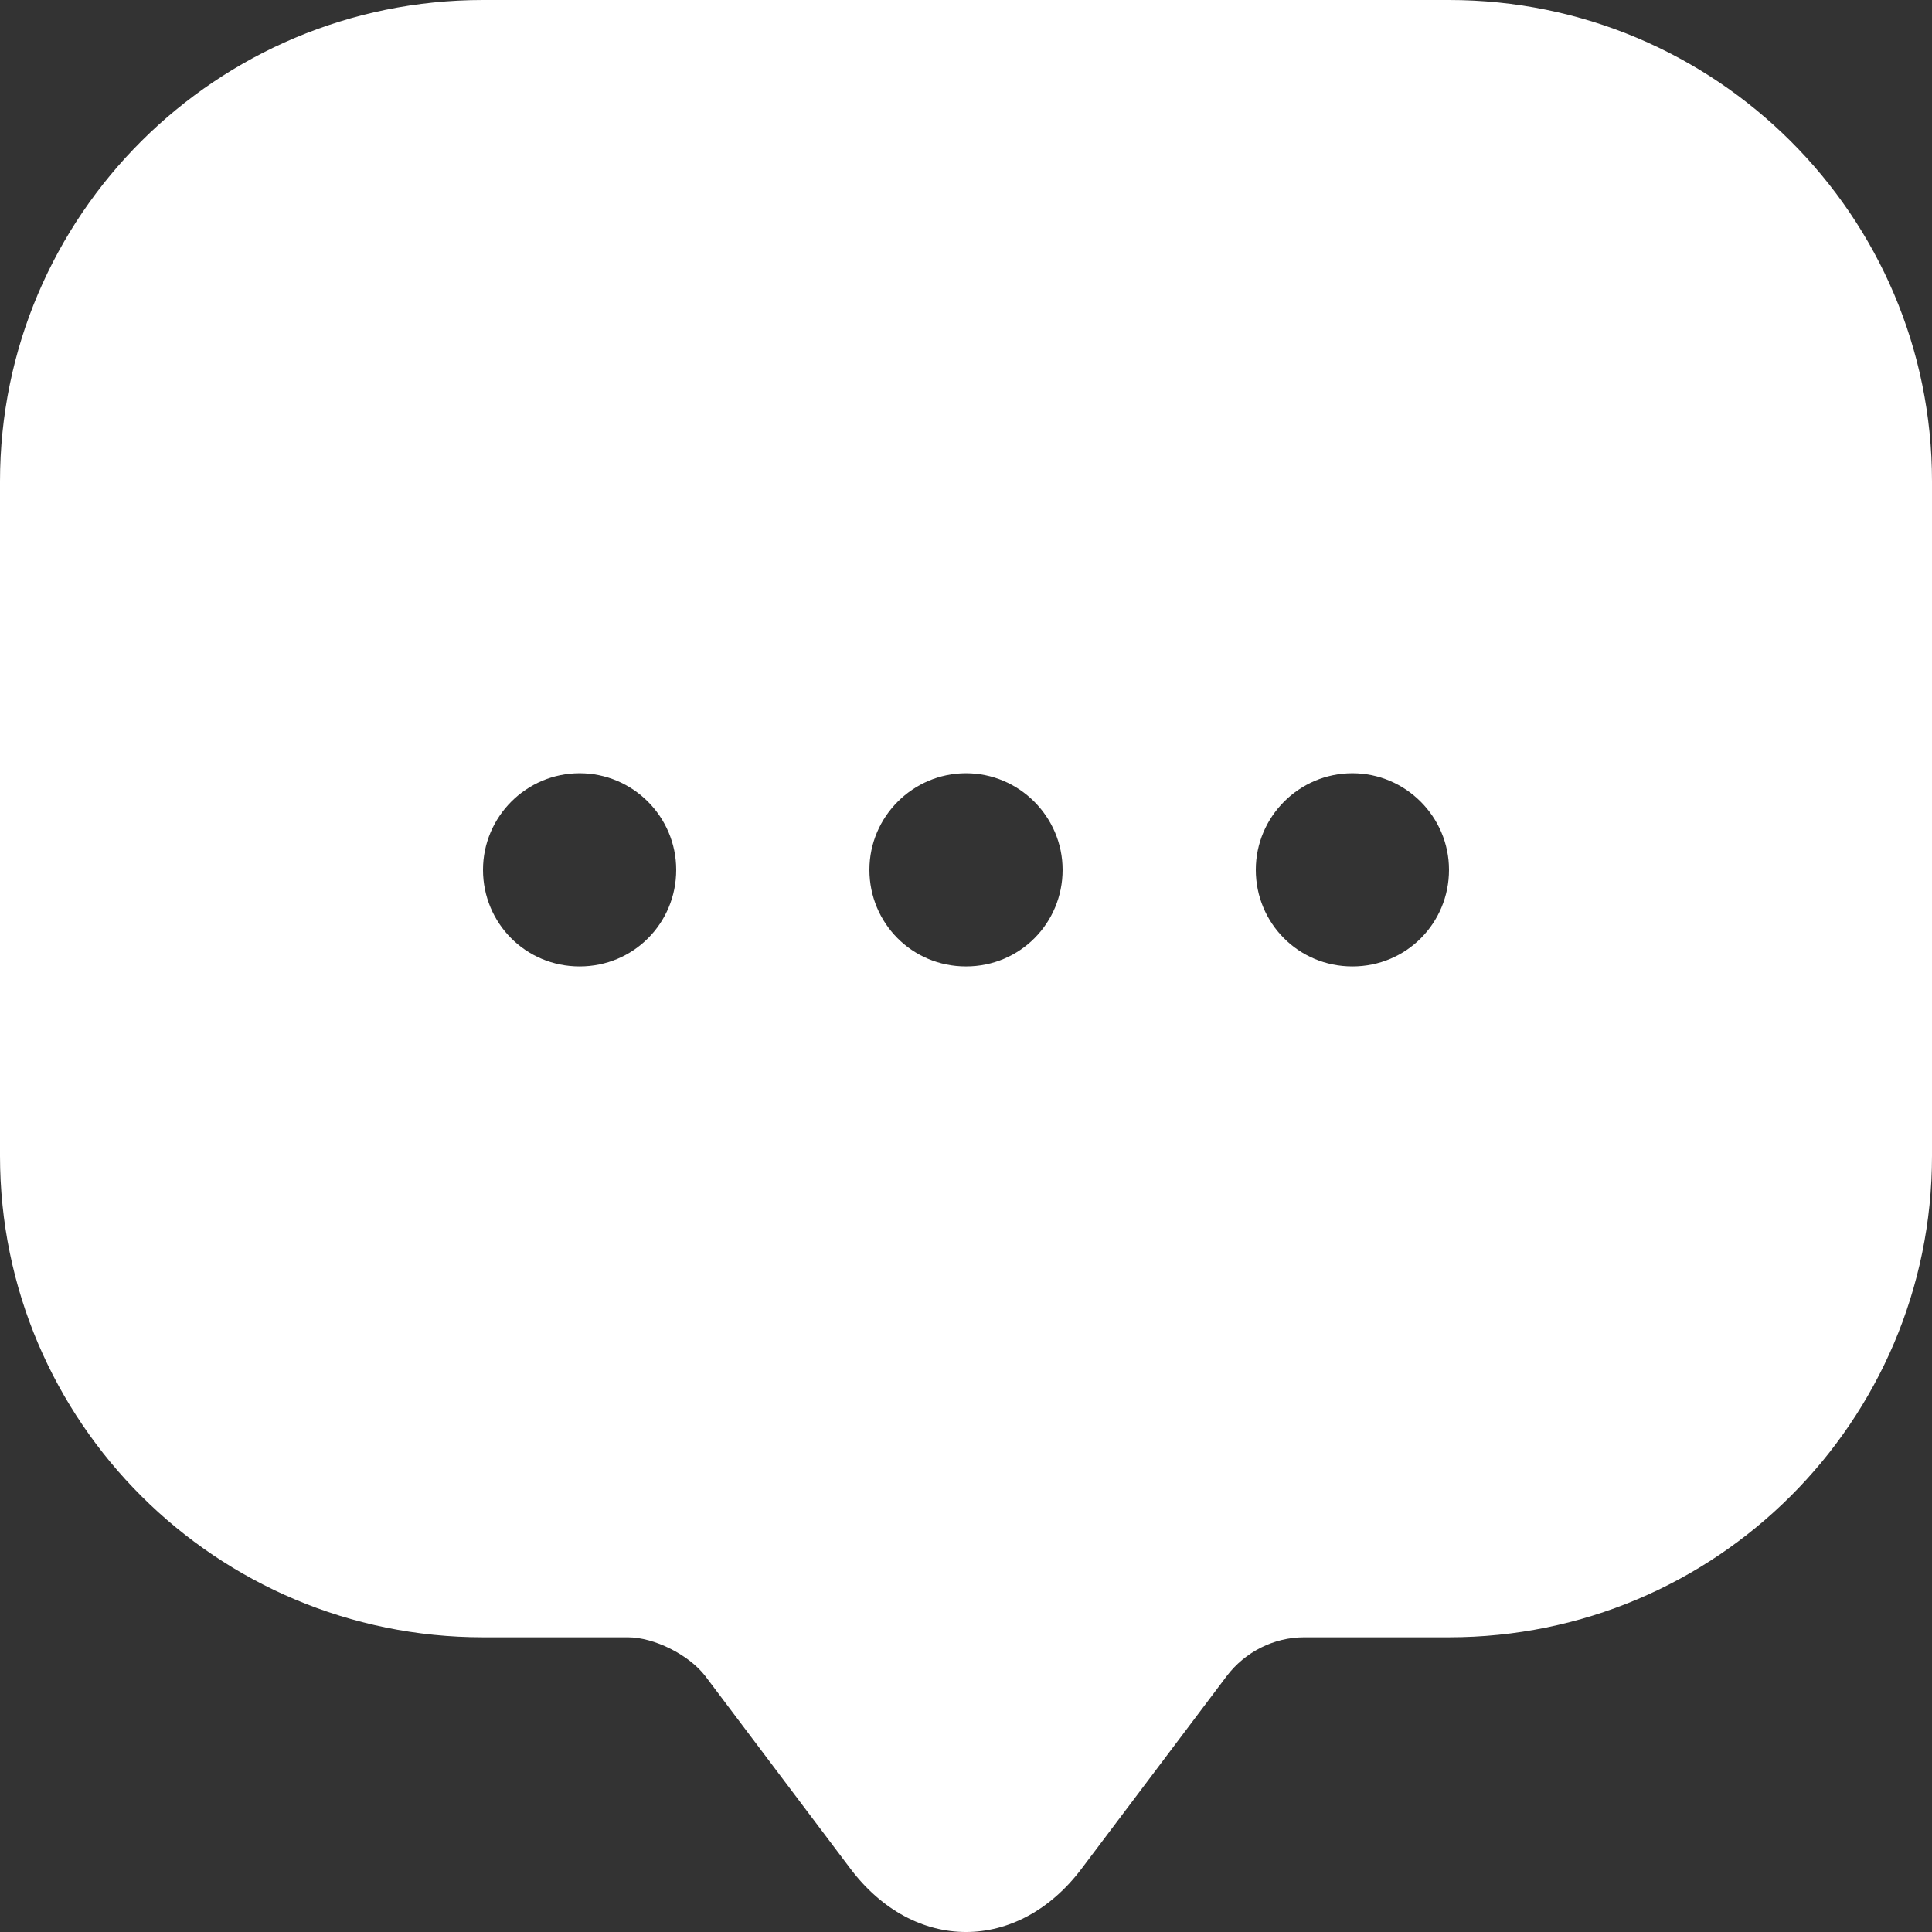 <svg width="13" height="13" viewBox="0 0 13 13" fill="none" xmlns="http://www.w3.org/2000/svg">
<rect x="0" y="0" width="13" height="13" fill="#333333" stroke="none"/>
<path d="M9.75 0H3.25C1.456 0 0 1.45 0 3.239V7.128V7.778C0 9.566 1.456 11.017 3.25 11.017H4.225C4.401 11.017 4.635 11.134 4.745 11.277L5.72 12.571C6.149 13.143 6.851 13.143 7.28 12.571L8.255 11.277C8.379 11.114 8.573 11.017 8.775 11.017H9.75C11.544 11.017 13 9.566 13 7.778V3.239C13 1.45 11.544 0 9.75 0ZM3.9 6.503C3.536 6.503 3.25 6.211 3.25 5.853C3.25 5.495 3.542 5.203 3.9 5.203C4.258 5.203 4.55 5.495 4.55 5.853C4.55 6.211 4.264 6.503 3.9 6.503ZM6.5 6.503C6.136 6.503 5.85 6.211 5.85 5.853C5.85 5.495 6.143 5.203 6.5 5.203C6.857 5.203 7.15 5.495 7.15 5.853C7.15 6.211 6.864 6.503 6.5 6.503ZM9.1 6.503C8.736 6.503 8.45 6.211 8.45 5.853C8.45 5.495 8.742 5.203 9.1 5.203C9.457 5.203 9.75 5.495 9.75 5.853C9.75 6.211 9.464 6.503 9.1 6.503Z" fill="white"/>
</svg>

